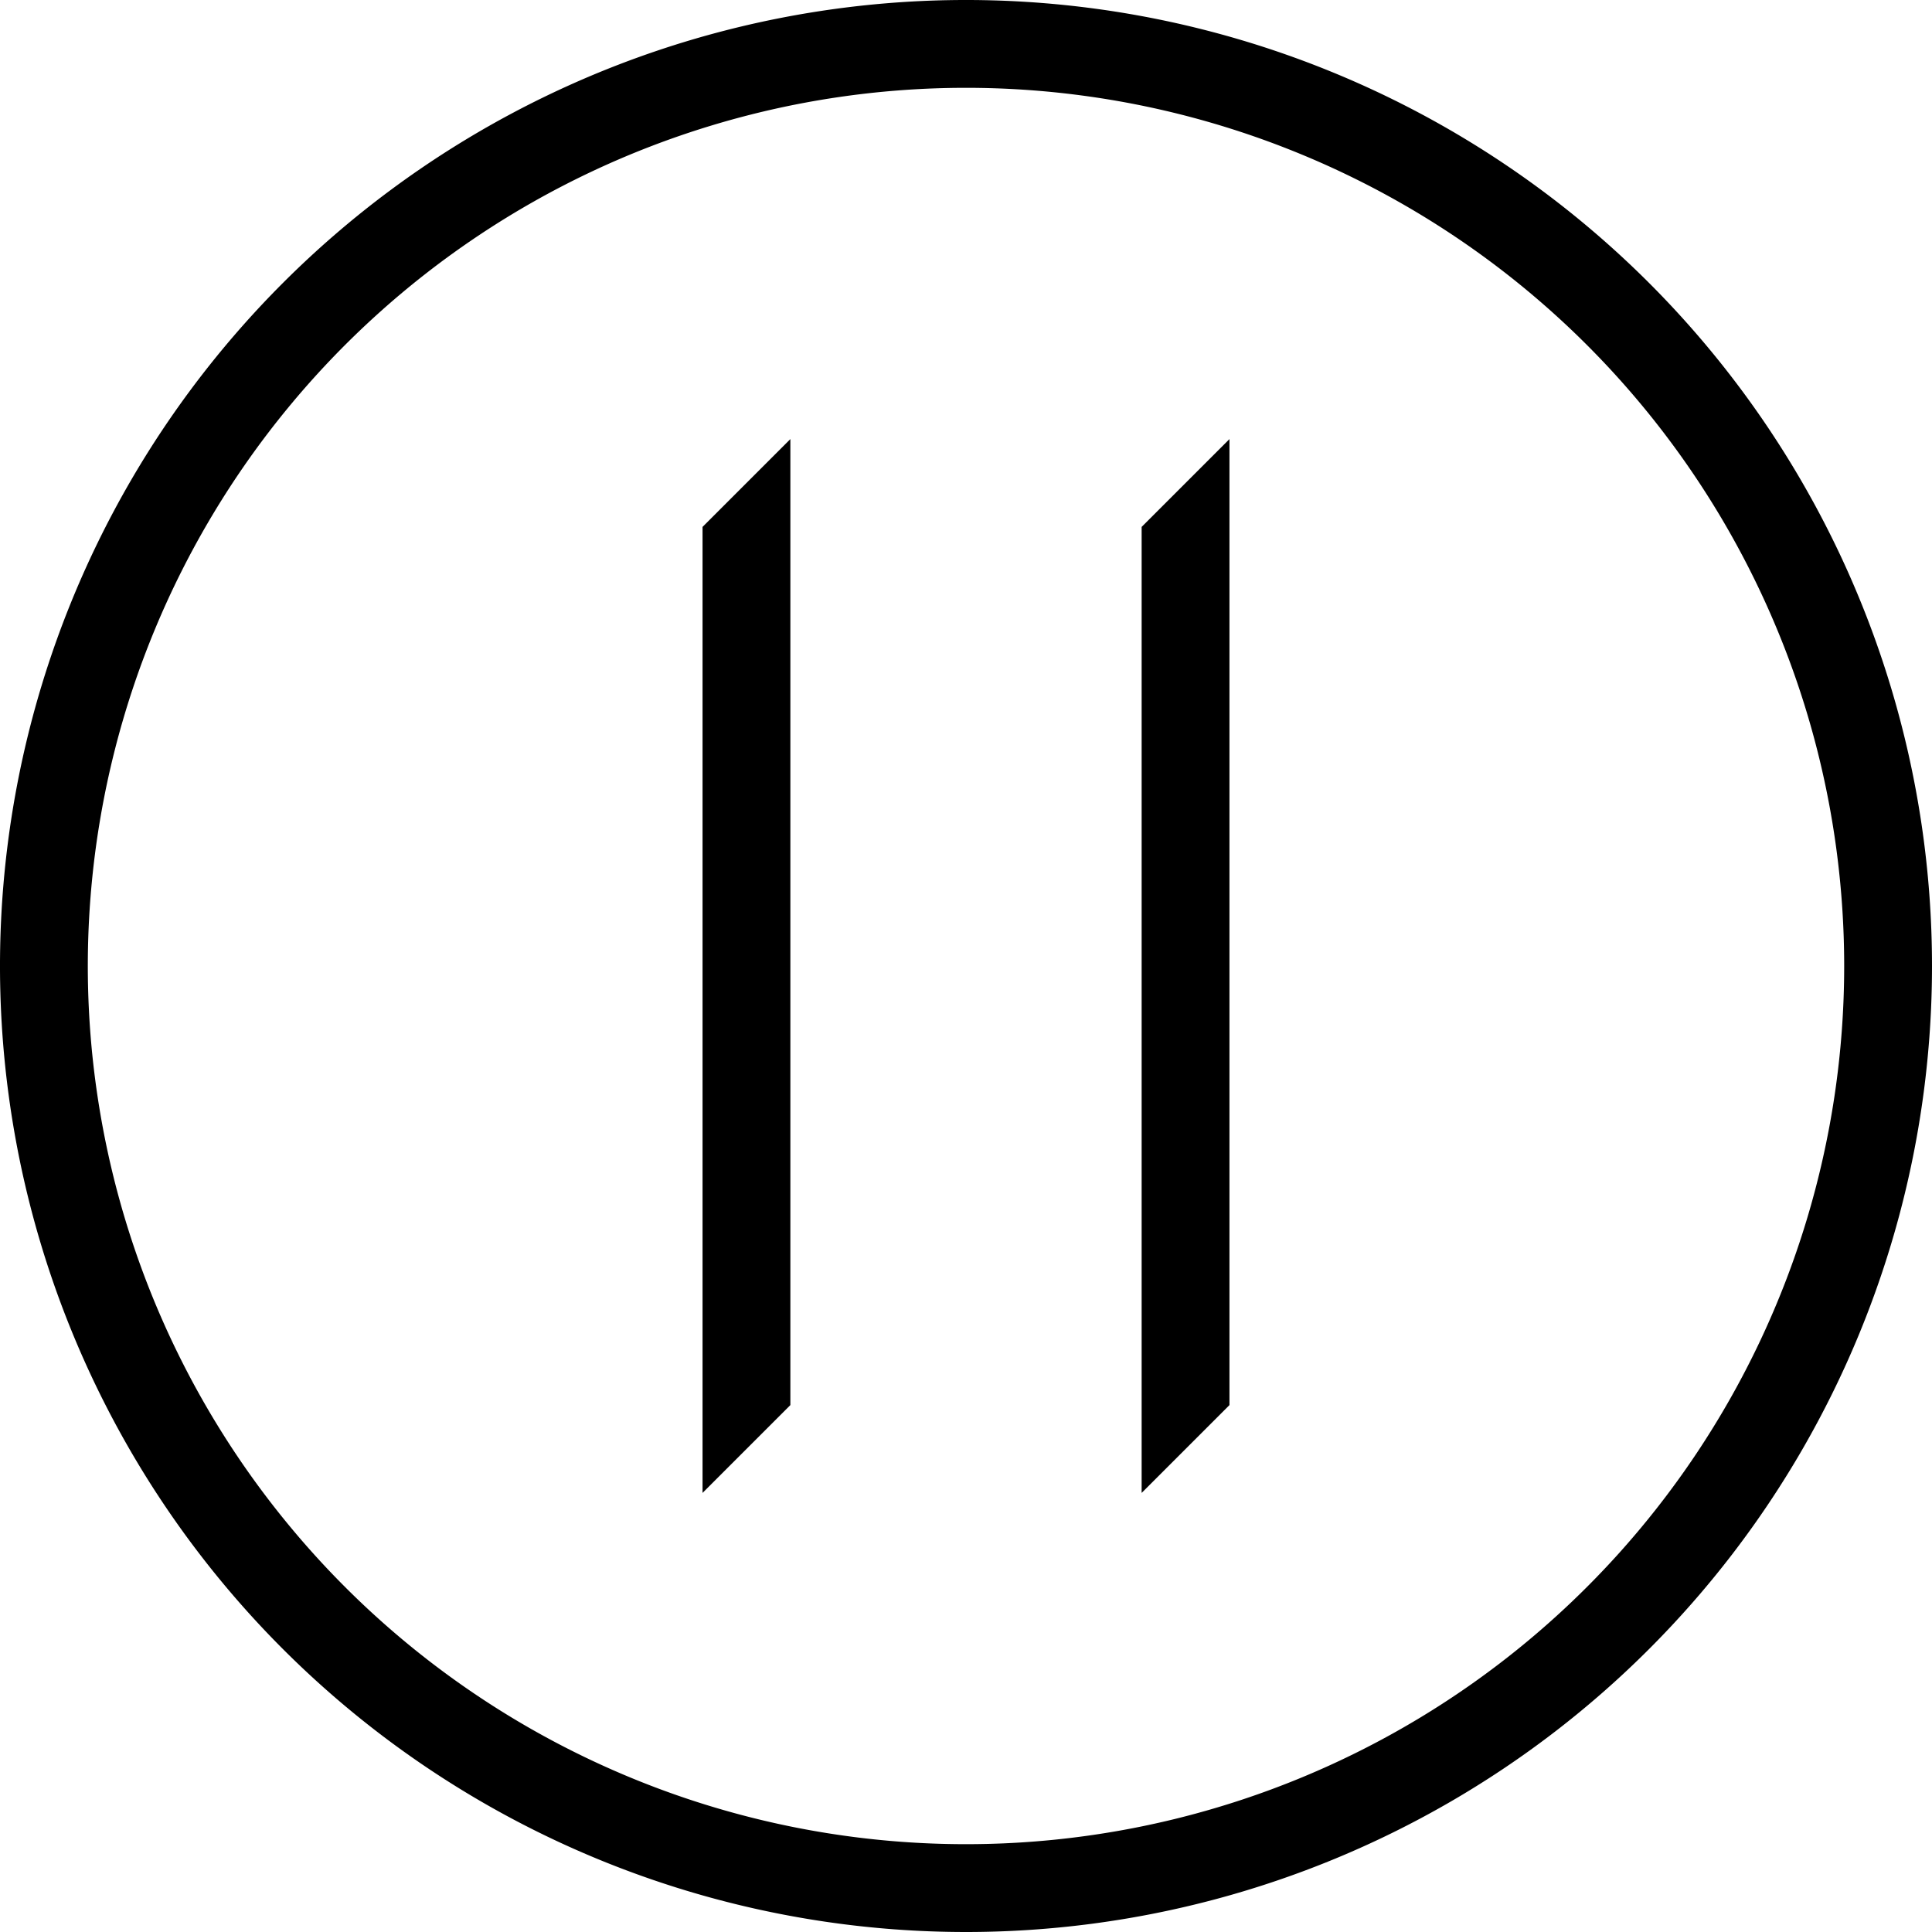 <svg xmlns="http://www.w3.org/2000/svg" viewBox="0 0 22 22"><path d="M12,23A11,11,0,1,1,23,12,11,11,0,0,1,12,23ZM12,2A10,10,0,1,0,22,12,10,10,0,0,0,12,2Z" transform="translate(-1 -1)"/><path d="M10,17,9,18V7l1-1Zm5,0-1,1V7l1-1Z" transform="translate(-1 -1)"/></svg>